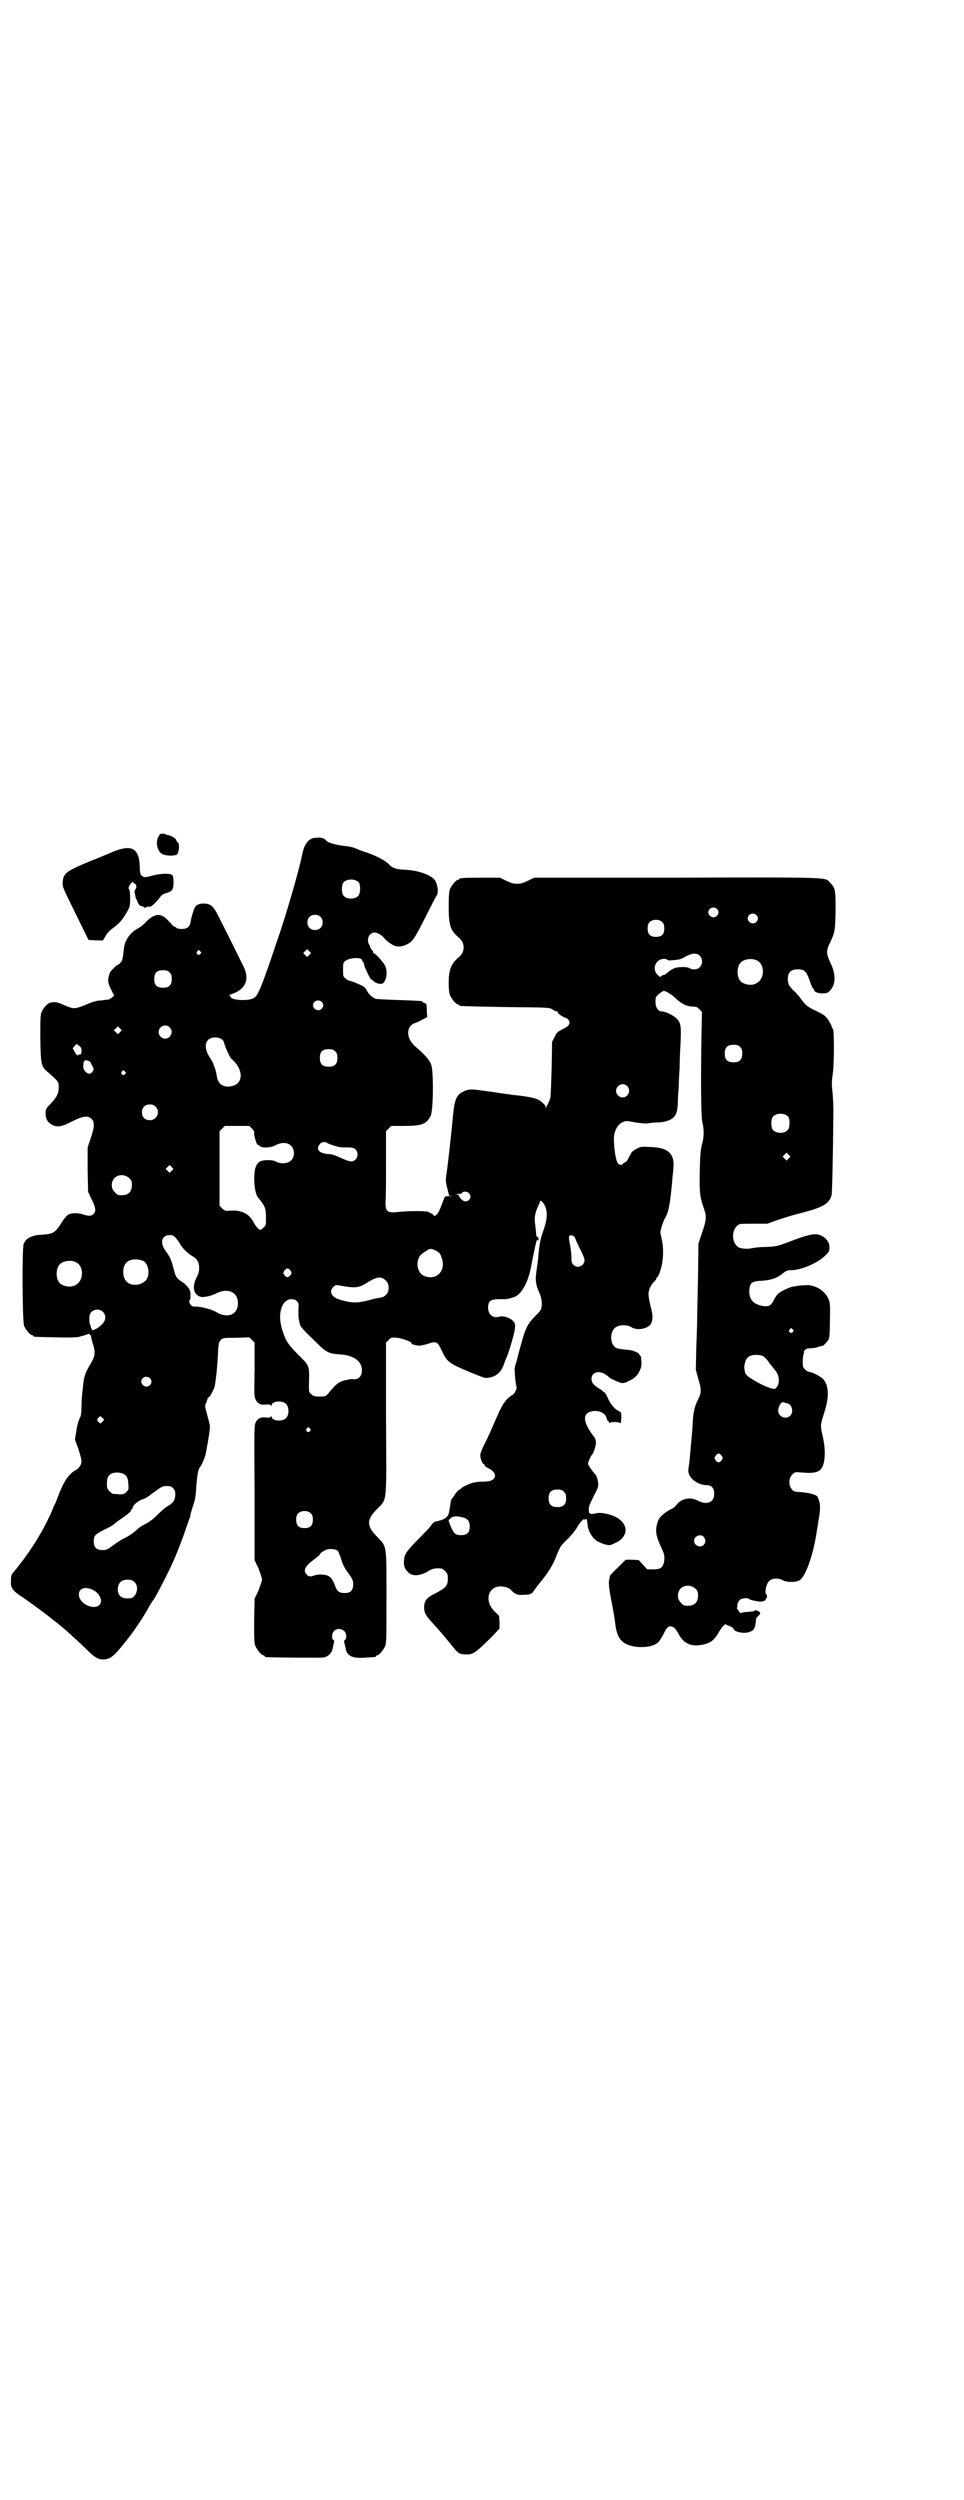 <?xml version="1.0" standalone="no"?>
<!DOCTYPE svg PUBLIC "-//W3C//DTD SVG 20010904//EN"
 "http://www.w3.org/TR/2001/REC-SVG-20010904/DTD/svg10.dtd">
<svg version="1.0" xmlns="http://www.w3.org/2000/svg"
 width="1100pt" height="2850pt" viewBox="0 0 1100 2850"
 preserveAspectRatio="xMidYMid meet">
<g transform="translate(0,2850) scale(0.5,-0.5)"
fill="#000000" stroke="none">
<path d="M363 3795 c-9 -13 -5 -35 7 -42 9 -5 32 -5 35 0 4 7 5 23 1 26 -2 2
-4 5 -4 6 0 3 -13 11 -19 11 -3 1 -5 1 -5 2 0 1 -3 1 -6 1 -4 1 -7 0 -9 -4z"/>
<path d="M723 3790 c-13 0 -20 -5 -27 -18 -3 -6 -4 -10 -7 -23 -6 -31 -37
-139 -57 -195 -33 -99 -43 -124 -52 -129 -11 -8 -54 -6 -54 3 0 1 -2 2 -3 2
-2 0 0 1 4 3 32 10 43 32 30 61 -5 10 -45 91 -63 126 -5 9 -11 16 -17 18 -11
4 -27 2 -31 -5 -3 -3 -10 -26 -11 -35 -2 -11 -8 -16 -20 -16 -6 0 -11 1 -13 3
-2 2 -4 3 -5 3 -2 0 -3 1 -3 2 -1 1 -5 6 -11 12 -16 17 -30 16 -50 -4 -5 -6
-13 -12 -17 -14 -18 -9 -31 -27 -33 -45 -3 -25 -3 -28 -8 -34 -3 -3 -6 -5 -7
-5 0 0 -5 -3 -9 -8 -7 -6 -9 -9 -11 -19 -2 -11 -2 -12 4 -26 4 -8 7 -14 8 -15
3 -1 -8 -10 -13 -11 -2 0 -10 -1 -17 -2 -9 0 -19 -3 -35 -10 -25 -10 -27 -10
-50 0 -16 7 -18 7 -31 5 -6 -2 -15 -12 -19 -21 -3 -8 -3 -16 -3 -61 1 -61 2
-64 19 -78 23 -20 23 -21 23 -33 0 -14 -4 -22 -19 -38 -10 -10 -11 -12 -11
-20 0 -14 4 -21 14 -27 13 -7 23 -5 48 8 24 12 35 13 43 5 7 -7 7 -18 -2 -44
l-7 -21 0 -51 1 -50 7 -15 c10 -20 12 -29 6 -35 -4 -6 -12 -6 -24 -2 -11 4
-27 4 -34 0 -3 -2 -8 -8 -12 -13 -18 -29 -21 -31 -48 -33 -24 -1 -37 -8 -42
-21 -4 -12 -3 -177 1 -187 4 -9 14 -21 18 -21 2 0 3 -1 3 -2 0 -2 2 -2 52 -3
27 -1 49 0 52 1 3 1 6 2 7 2 1 0 4 1 7 2 8 3 12 4 11 2 -1 -1 0 -2 1 -2 2 0 2
-1 2 -1 -1 -1 1 -8 3 -16 7 -21 7 -29 -4 -48 -11 -18 -15 -29 -16 -40 -1 -4
-2 -16 -3 -25 -1 -9 -2 -24 -2 -33 0 -9 -1 -19 -2 -22 -2 -3 -4 -9 -5 -12 -1
-3 -4 -14 -5 -23 l-3 -18 8 -22 c4 -12 7 -24 7 -27 0 -8 -5 -16 -12 -20 -16
-8 -28 -26 -39 -54 -3 -8 -7 -19 -10 -25 -3 -5 -5 -11 -5 -11 0 -1 -4 -10 -9
-20 -20 -43 -52 -90 -79 -122 -6 -7 -7 -9 -7 -21 -1 -16 3 -22 24 -36 13 -8
57 -41 62 -45 1 -1 6 -5 10 -8 11 -8 36 -29 37 -31 1 0 6 -5 11 -10 6 -5 19
-17 29 -27 20 -20 29 -24 43 -22 12 2 21 9 42 36 3 4 7 8 8 10 12 14 38 53 47
70 4 7 9 16 12 19 4 5 29 52 45 87 7 16 20 48 29 75 5 14 9 26 10 28 0 2 1 5
1 7 1 2 3 11 6 19 4 12 6 21 7 43 2 26 4 39 9 45 4 5 10 20 12 27 6 30 11 62
10 66 0 2 -3 14 -6 25 -6 21 -6 22 -2 28 1 4 3 9 3 10 0 1 1 2 2 2 2 0 8 10
13 22 3 8 8 55 9 90 1 12 2 15 6 19 5 5 7 5 35 5 l30 1 6 -6 6 -6 0 -62 c-1
-58 -1 -62 3 -69 5 -9 12 -12 25 -10 5 0 8 0 9 -2 2 -2 2 -2 2 0 0 10 25 12
33 3 7 -7 7 -25 0 -32 -8 -9 -33 -7 -33 3 0 2 0 2 -2 0 -1 -2 -4 -2 -9 -2 -13
2 -20 -1 -25 -10 -4 -8 -4 -11 -3 -161 l0 -154 9 -19 c4 -11 8 -22 8 -25 0 -3
-4 -14 -8 -25 l-9 -19 -1 -50 c0 -42 0 -51 3 -58 4 -9 14 -21 18 -21 2 0 3 -1
3 -2 0 -1 1 -2 3 -2 5 -1 123 -2 131 -1 11 2 19 10 21 20 1 4 2 10 3 13 1 4 1
6 -1 7 -5 2 -4 16 2 21 6 6 17 5 23 -1 5 -5 6 -18 1 -20 -2 -1 -2 -3 -1 -7 1
-3 2 -9 3 -13 3 -17 16 -23 48 -20 21 1 21 1 21 3 0 1 1 2 3 2 4 0 14 12 18
21 3 7 3 20 3 111 0 122 1 115 -21 138 -25 25 -25 39 0 64 23 24 21 7 20 207
l0 172 6 6 c6 6 6 6 20 5 13 -2 35 -10 32 -13 -2 -1 11 -5 18 -5 3 0 12 2 19
4 19 7 23 5 31 -13 14 -29 15 -30 67 -52 35 -14 32 -14 46 -11 14 3 24 13 30
29 2 7 5 14 6 16 5 10 18 55 19 65 1 9 1 12 -3 17 -6 8 -23 14 -33 11 -14 -4
-25 5 -25 20 0 16 5 20 26 20 10 0 18 0 20 1 2 0 7 2 11 3 17 4 33 31 40 65 7
37 14 69 15 67 1 -4 4 -2 3 2 0 2 -1 4 -2 4 -2 0 -3 2 -3 4 -1 7 -1 13 -3 27
-2 14 1 26 7 39 2 4 4 8 4 9 0 7 7 2 12 -9 6 -14 5 -29 -3 -53 -7 -19 -10 -33
-12 -56 0 -5 -2 -21 -4 -34 -4 -26 -3 -35 7 -57 5 -12 6 -28 2 -36 -1 -3 -7
-9 -12 -14 -17 -17 -23 -28 -32 -62 -5 -17 -10 -37 -12 -45 -4 -10 -4 -16 -3
-26 1 -15 3 -27 4 -30 1 -3 -6 -17 -9 -17 -1 0 -6 -4 -11 -8 -10 -10 -15 -19
-31 -56 -6 -14 -15 -34 -21 -46 -7 -13 -11 -24 -11 -28 0 -7 5 -20 8 -20 1 0
2 -1 2 -3 0 -1 3 -4 8 -6 16 -8 20 -19 11 -26 -6 -4 -11 -5 -27 -5 -7 0 -16
-2 -21 -3 -15 -6 -23 -10 -23 -11 0 -1 -2 -2 -5 -4 -3 -1 -7 -6 -10 -10 -3 -5
-6 -9 -7 -10 -1 -1 -2 -3 -3 -6 -1 -7 -3 -18 -4 -25 -2 -12 -10 -18 -31 -22
-3 -1 -6 -3 -8 -6 -3 -5 -15 -18 -37 -40 -23 -24 -26 -29 -27 -43 -1 -13 2
-20 11 -28 9 -8 26 -7 43 3 11 7 16 8 31 7 2 0 6 -3 9 -6 5 -5 6 -7 6 -18 0
-15 -4 -20 -29 -33 -20 -10 -25 -17 -25 -32 0 -12 4 -19 18 -34 14 -15 31 -35
47 -55 13 -16 16 -18 33 -18 14 0 21 5 59 43 l15 16 0 14 -1 15 -10 10 c-25
24 -15 59 16 57 10 -1 17 -3 23 -10 8 -8 14 -10 28 -9 13 0 18 2 22 9 2 2 6 8
9 12 25 30 35 47 43 68 8 20 9 22 24 37 9 8 18 20 22 26 6 12 18 24 18 20 0
-3 0 -3 2 0 2 4 4 0 5 -12 1 -15 12 -33 24 -39 15 -7 25 -9 30 -7 16 7 19 9
25 15 19 22 1 49 -38 56 -9 2 -16 2 -21 1 -11 -3 -17 -2 -17 4 -1 10 0 13 11
35 12 23 12 23 8 41 -1 3 -3 8 -6 10 -8 10 -15 20 -15 23 0 3 6 17 8 19 4 3
10 21 10 28 0 7 -1 11 -8 19 -23 32 -23 51 3 54 14 1 26 -5 29 -15 1 -5 3 -8
4 -8 1 0 2 -2 2 -3 0 -3 1 -3 1 -1 2 2 18 3 23 0 3 -2 3 -1 4 11 0 13 0 13 -6
16 -10 5 -19 16 -25 30 -3 7 -7 13 -8 13 -2 0 -3 1 -3 2 0 0 -4 4 -10 7 -12 8
-16 13 -16 21 0 19 23 21 40 4 3 -3 20 -11 28 -13 4 -1 9 0 16 4 14 6 21 13
26 24 4 9 5 12 3 31 0 1 0 2 -1 2 -1 0 -2 2 -3 4 -2 5 -18 11 -33 11 -8 1 -16
2 -20 4 -15 8 -15 40 1 48 9 5 25 5 34 -1 13 -8 36 -4 44 7 5 9 6 18 0 40 -3
11 -5 24 -5 29 0 9 6 22 14 29 2 2 4 5 4 6 0 2 1 3 2 3 2 0 8 15 11 31 3 17 3
36 0 52 -2 8 -3 16 -4 19 0 5 7 28 12 35 7 12 11 33 16 93 1 8 2 18 2 23 1 4
0 11 -1 16 -5 19 -20 27 -53 28 -18 1 -21 1 -30 -4 -6 -3 -11 -7 -12 -9 -1 -2
-4 -8 -7 -13 -2 -5 -6 -9 -7 -9 -1 0 -4 -1 -5 -3 -3 -4 -7 -4 -12 1 -4 4 -9
32 -9 56 0 16 8 32 19 37 8 4 9 4 30 0 13 -2 25 -3 30 -2 4 1 14 2 22 2 8 0
18 2 25 5 14 6 19 15 20 40 0 10 1 26 2 36 0 10 1 29 2 42 0 13 1 38 2 55 2
42 1 49 -9 59 -7 7 -25 16 -34 16 -8 0 -14 9 -14 21 0 11 0 12 8 19 5 4 10 7
11 7 6 -1 20 -10 28 -18 13 -12 23 -17 37 -18 9 0 12 -1 16 -6 l6 -6 -1 -47
c-2 -121 -1 -193 2 -205 4 -16 4 -34 -1 -50 -3 -12 -4 -22 -5 -60 -1 -49 0
-60 10 -88 6 -18 5 -25 -5 -54 l-8 -24 -1 -79 c-1 -43 -2 -87 -2 -96 0 -9 -1
-39 -2 -65 l-1 -48 6 -22 c7 -23 7 -30 -1 -46 -7 -13 -11 -29 -12 -51 -1 -23
-6 -72 -8 -94 -1 -6 -2 -13 -2 -15 -2 -17 20 -35 42 -35 11 0 17 -7 17 -20 0
-19 -16 -26 -36 -16 -18 10 -39 6 -50 -9 -3 -4 -8 -8 -11 -9 -13 -6 -28 -18
-31 -27 -7 -19 -6 -32 4 -54 10 -22 11 -25 10 -36 -2 -16 -7 -21 -25 -21 l-14
0 -9 10 -10 11 -15 1 -15 0 -18 -18 c-10 -9 -18 -18 -18 -19 0 -1 -1 -4 -1 -6
-3 -8 -1 -25 5 -54 3 -16 7 -38 8 -48 2 -19 7 -33 15 -40 16 -17 63 -19 81 -5
3 2 9 10 13 18 9 18 11 20 18 20 6 0 11 -5 18 -18 13 -24 33 -31 65 -21 11 4
19 12 26 25 3 5 7 11 10 14 l5 5 9 -4 c6 -2 10 -5 10 -6 0 -8 27 -13 38 -7 9
3 11 8 13 23 0 8 2 10 6 13 3 3 4 5 4 7 -1 3 -13 8 -13 5 0 -1 0 -2 -15 -3 -5
0 -12 -1 -14 -2 -3 -1 -5 0 -5 1 0 0 -2 3 -4 6 -2 2 -3 4 -2 5 1 1 2 2 1 3 -2
3 3 14 8 16 6 3 18 3 19 0 1 -1 5 -2 9 -3 4 -1 10 -2 11 -2 7 -2 18 1 18 5 0
2 1 4 2 3 1 0 1 1 0 4 0 3 -1 5 -2 5 -1 0 -1 2 -1 6 2 20 9 29 25 29 6 0 11
-2 15 -4 8 -5 32 -5 39 1 14 10 32 64 39 117 1 5 2 10 2 13 5 25 6 41 2 51 -3
10 -4 11 -13 14 -5 2 -17 4 -27 5 -16 1 -18 1 -22 7 -8 8 -7 25 1 33 6 6 7 6
19 5 31 -3 44 0 50 13 7 15 7 43 0 72 -5 23 -5 22 4 51 11 34 11 58 0 74 -4 7
-27 19 -34 19 -2 0 -7 3 -10 6 -5 5 -5 7 -5 18 0 6 1 14 2 17 1 3 1 5 1 5 -1
0 0 2 2 4 3 3 6 4 12 4 5 0 11 1 15 2 10 3 11 4 12 3 3 0 12 10 15 15 2 4 3
16 3 44 1 36 0 40 -3 48 -8 18 -26 30 -46 32 -12 0 -35 -2 -44 -6 -22 -9 -28
-14 -35 -28 -6 -12 -10 -15 -22 -14 -24 3 -35 15 -34 36 2 18 5 21 30 22 22 2
33 6 47 17 7 6 11 7 17 7 25 0 61 16 79 33 10 10 10 11 10 20 0 13 -10 23 -24
28 -12 3 -26 0 -70 -17 -27 -10 -29 -10 -52 -11 -14 0 -28 -2 -32 -3 -8 -2
-20 -1 -27 1 -20 9 -20 45 0 54 3 1 17 1 34 1 l29 0 22 8 c12 4 31 10 42 13
64 16 77 23 83 45 1 6 3 76 4 193 0 11 -1 29 -2 41 -2 17 -2 23 0 38 4 22 4
103 1 106 -2 2 -3 4 -3 6 0 2 -4 8 -8 15 -7 10 -11 12 -27 20 -21 10 -23 12
-34 26 -4 6 -11 14 -15 18 -13 12 -16 17 -16 29 0 15 7 22 23 22 15 0 19 -4
27 -26 3 -10 7 -18 8 -18 1 0 2 -1 2 -3 0 -8 27 -11 34 -4 15 14 17 37 4 64
-11 24 -11 29 -1 49 11 24 11 27 12 74 0 47 -1 50 -13 62 -11 12 7 12 -349 11
l-326 0 -14 -7 c-11 -5 -16 -7 -25 -7 -9 0 -14 2 -25 7 l-14 7 -41 0 c-42 0
-52 -1 -52 -3 0 -1 -1 -2 -3 -2 -4 0 -14 -12 -18 -21 -2 -6 -3 -15 -3 -40 0
-41 4 -53 19 -67 12 -10 15 -16 15 -26 0 -10 -3 -16 -15 -26 -14 -13 -19 -27
-19 -55 0 -14 1 -23 3 -28 4 -9 14 -21 18 -21 2 0 3 -1 3 -2 0 -2 1 -2 105 -4
99 -1 100 -1 107 -5 4 -3 9 -5 11 -5 2 0 3 -1 2 -2 -1 -2 11 -11 19 -13 2 -1
5 -3 6 -5 4 -8 1 -13 -13 -20 -12 -6 -15 -8 -19 -18 l-6 -11 -1 -60 c-1 -33
-2 -63 -3 -68 -2 -8 -10 -23 -11 -23 -1 0 -1 1 0 2 2 3 -10 14 -19 18 -8 3
-22 6 -48 9 -4 0 -11 1 -15 2 -4 0 -15 2 -23 3 -8 1 -17 3 -20 3 -3 0 -13 2
-22 3 -22 3 -28 3 -39 -2 -18 -8 -22 -18 -26 -65 -3 -30 -10 -97 -15 -131 -1
-8 0 -15 3 -26 l4 -16 10 -1 c5 0 4 0 -4 0 -15 0 -16 0 -18 -7 0 -1 -1 -2 -2
-4 0 -2 -3 -8 -5 -14 -4 -11 -10 -20 -14 -20 -1 0 -3 1 -4 3 -1 2 -4 3 -5 3
-2 0 -3 1 -3 2 0 3 -41 4 -69 1 -28 -3 -32 0 -31 25 1 8 1 47 1 87 l0 72 6 6
6 6 29 0 c42 0 51 4 61 23 6 13 7 101 1 117 -4 11 -17 25 -35 40 -23 19 -23
48 -1 55 4 1 12 5 17 8 l10 5 -1 15 c0 15 0 16 -5 17 -3 1 -5 2 -5 3 0 2 -1 2
-54 4 -27 1 -51 2 -53 3 -8 3 -16 11 -20 19 -4 7 -6 9 -20 15 -9 4 -18 7 -20
7 -1 0 -5 2 -8 5 -6 4 -6 6 -6 20 0 14 0 16 5 20 9 8 38 9 38 2 0 -2 1 -3 2
-3 1 0 2 -3 3 -7 1 -5 3 -10 5 -13 1 -3 4 -9 6 -13 2 -4 4 -8 5 -8 1 0 4 -2 7
-5 6 -5 17 -7 21 -3 8 8 10 28 3 41 -4 7 -21 26 -24 26 -1 0 -2 1 -2 2 0 2 -1
4 -3 6 -2 2 -4 5 -4 6 0 2 -1 5 -3 7 -6 12 1 27 13 27 6 0 18 -7 22 -13 1 -2
8 -8 14 -12 13 -9 23 -9 38 -2 13 7 15 9 43 64 12 24 24 47 26 50 3 7 0 25 -6
33 -10 12 -39 22 -68 23 -21 1 -29 4 -39 15 -8 7 -25 16 -47 24 -13 4 -25 9
-27 10 -8 3 -12 4 -30 6 -15 2 -34 7 -37 12 -4 5 -10 7 -21 6z m96 -102 c4 -6
4 -24 -1 -30 -7 -9 -27 -9 -34 0 -5 6 -5 24 0 30 7 9 27 9 35 0z m817 -60 c5
-5 5 -11 0 -16 -10 -10 -27 5 -16 16 4 4 12 4 16 0z m90 -14 c5 -5 5 -11 0
-16 -10 -10 -27 5 -16 16 4 4 12 4 16 0z m-995 -4 c7 -6 7 -19 1 -25 -6 -7
-19 -7 -25 -1 -7 6 -7 19 -1 25 6 7 19 7 25 1z m781 -13 c3 -3 4 -7 4 -14 0
-13 -6 -19 -19 -19 -13 0 -19 6 -19 19 0 7 1 11 4 14 7 8 23 8 30 0z m-806
-74 l-5 -5 -4 4 -5 5 4 4 5 5 4 -4 5 -5 -4 -4z m-249 8 c3 -3 3 -3 0 -6 -4 -5
-11 1 -7 6 4 4 4 4 7 0z m1140 -10 c7 -7 7 -19 0 -26 -5 -6 -17 -7 -24 -2 -5
3 -23 3 -33 0 -5 -2 -12 -6 -16 -10 -5 -4 -9 -7 -10 -6 0 1 -2 0 -4 -2 -3 -3
-4 -3 -10 3 -13 14 -3 36 16 36 3 0 6 -1 7 -2 1 -2 6 -2 13 -1 15 1 18 2 30 9
14 7 24 8 31 1z m129 -10 c21 -9 20 -45 -2 -54 -10 -5 -28 -1 -34 6 -9 10 -9
32 0 42 7 8 24 11 36 6z m-1339 -28 c4 -4 5 -7 5 -15 0 -14 -6 -20 -20 -20
-14 0 -20 6 -20 20 0 14 6 20 20 20 8 0 11 -1 15 -5z m347 -67 c5 -5 5 -11 0
-16 -10 -10 -27 5 -16 16 4 4 12 4 16 0z m-347 -58 c10 -9 3 -26 -10 -26 -8 0
-15 7 -15 15 0 13 16 20 25 11z m-113 -11 l-5 -5 -4 4 -5 5 4 4 5 5 4 -4 5 -5
-4 -4z m235 -19 c1 -2 3 -6 3 -7 0 -4 13 -33 16 -35 27 -22 29 -56 2 -62 -19
-5 -33 4 -35 22 -1 6 -3 14 -4 17 -1 3 -2 6 -3 7 0 4 -5 13 -11 22 -8 13 -10
28 -3 36 7 9 27 9 35 0z m-323 -24 c0 -7 -1 -8 -4 -8 -2 0 -4 -1 -4 -2 -1 -2
-4 2 -7 7 l-5 9 4 5 5 5 5 -4 c5 -3 6 -6 6 -12z m1503 9 c4 -4 5 -7 5 -15 0
-14 -6 -20 -20 -20 -14 0 -20 6 -20 20 0 14 6 20 20 20 8 0 11 -1 15 -5z
m-924 -10 c4 -4 5 -7 5 -15 0 -14 -6 -20 -20 -20 -14 0 -20 6 -20 20 0 14 6
20 20 20 8 0 11 -1 15 -5z m-562 -22 c2 -1 4 -3 5 -6 1 -2 3 -6 4 -8 4 -5 -1
-14 -8 -15 -6 0 -14 8 -14 16 0 14 3 17 13 13z m82 -24 c3 -3 3 -3 0 -6 -4 -5
-11 1 -7 6 4 4 4 4 7 0z m1146 -33 c10 -9 3 -26 -10 -26 -8 0 -15 7 -15 15 0
13 16 20 25 11z m-1076 -47 c12 -12 3 -31 -13 -31 -11 0 -18 7 -18 18 0 11 7
18 18 18 6 0 9 -1 13 -5z m1444 -23 c4 -6 4 -24 -1 -30 -7 -9 -27 -9 -34 0 -5
6 -5 24 0 30 7 9 27 9 35 0z m-1224 -27 c4 -4 6 -8 5 -10 -1 -6 6 -27 8 -27 1
0 4 -1 5 -3 5 -5 25 -4 36 2 13 7 27 7 35 -1 9 -8 9 -26 0 -34 -7 -7 -22 -8
-33 -3 -4 3 -11 4 -20 4 -18 0 -25 -5 -29 -21 -4 -21 -1 -53 6 -63 17 -21 19
-25 19 -47 0 -18 0 -18 -6 -23 -3 -3 -6 -5 -7 -5 -3 0 -12 10 -15 17 -10 19
-26 28 -51 27 -14 -1 -15 -1 -21 5 l-6 6 0 85 0 85 6 6 6 6 28 0 28 0 6 -6z
m172 -33 c2 -2 18 -7 27 -9 3 -1 11 -1 19 -1 11 0 14 -1 18 -4 10 -10 4 -28
-10 -28 -4 0 -14 4 -23 8 -13 6 -20 9 -31 9 -19 2 -27 11 -17 23 3 4 13 6 17
2z m1053 -35 l-5 -5 -4 4 -5 5 4 4 5 5 4 -4 5 -5 -4 -4z m-1408 -28 l-5 -5 -4
4 -5 5 4 4 5 5 4 -4 5 -5 -4 -4z m-97 -17 c5 -5 6 -7 6 -16 0 -15 -8 -23 -23
-23 -9 0 -11 1 -16 7 -9 8 -9 23 -1 32 9 9 24 9 34 0z m775 -34 c8 -8 2 -19
-8 -19 -5 0 -14 8 -14 12 0 2 -3 3 -6 4 -5 0 -5 0 3 1 6 0 10 1 10 3 2 3 11 3
15 -1z m-669 -102 c3 -4 8 -10 10 -14 4 -9 20 -24 30 -29 14 -8 18 -28 8 -47
-12 -22 -7 -42 11 -45 6 -1 25 3 35 9 26 12 48 2 48 -23 0 -27 -24 -36 -50
-20 -13 7 -38 13 -49 12 -8 -1 -16 12 -10 16 1 1 1 17 0 19 0 0 -1 1 -1 2 0 4
-11 16 -20 21 -11 8 -12 10 -17 29 -5 19 -7 25 -18 40 -14 19 -9 36 9 36 7 0
9 -1 14 -6z m906 5 c3 -1 5 -4 6 -7 1 -3 6 -14 11 -24 6 -11 10 -22 10 -25 0
-13 -16 -20 -25 -11 -4 4 -5 7 -5 17 0 7 -1 19 -3 28 -4 21 -4 24 6 22z m-313
-34 c9 -4 12 -9 15 -20 8 -28 -14 -49 -41 -38 -12 5 -18 21 -14 36 3 10 5 12
17 20 10 7 13 7 23 2z m-669 -23 c15 -5 19 -36 6 -47 -12 -11 -34 -11 -43 0
-9 10 -9 32 0 42 7 8 23 10 37 5z m-153 -3 c21 -9 20 -45 -2 -54 -10 -5 -28
-1 -34 6 -9 10 -9 32 0 42 7 8 24 11 36 6z m491 -20 c3 -5 3 -5 0 -10 -2 -3
-5 -5 -7 -5 -2 0 -5 2 -7 5 -3 5 -3 5 0 10 2 3 5 5 7 5 2 0 5 -2 7 -5z m218
-23 c8 -8 8 -24 0 -32 -3 -3 -8 -6 -10 -6 -2 0 -13 -2 -24 -5 -33 -9 -44 -8
-72 0 -19 6 -25 19 -14 29 5 5 5 5 21 2 29 -5 37 -4 55 7 23 15 33 16 44 5z
m-203 -47 c4 -4 4 -6 3 -20 0 -8 0 -18 1 -21 1 -4 2 -10 3 -13 1 -4 10 -14 29
-32 31 -31 34 -33 63 -35 31 -2 49 -16 49 -36 0 -15 -9 -23 -23 -20 -1 0 -8
-1 -16 -3 -14 -4 -19 -7 -37 -29 -7 -8 -7 -8 -21 -8 -11 0 -14 1 -18 5 -6 4
-6 6 -6 19 1 49 3 44 -26 73 -23 23 -28 32 -36 59 -10 35 1 66 22 66 6 0 9 -1
13 -5z m-443 -24 c8 -8 7 -20 -3 -29 -4 -4 -10 -9 -14 -10 -7 -4 -7 -4 -9 1
-2 2 -2 5 -2 5 1 1 0 2 -1 3 -1 0 -2 6 -2 13 0 10 1 13 5 17 7 7 19 7 26 0z
m1574 -40 c3 -3 3 -3 0 -6 -4 -5 -11 1 -7 6 4 4 4 4 7 0z m-66 -62 c3 -2 9 -8
13 -15 5 -6 10 -12 11 -14 13 -12 14 -36 2 -44 -7 -5 -65 25 -68 35 -3 11 -3
16 -1 23 2 10 7 16 16 18 9 2 22 1 27 -3z m-1401 -49 c5 -5 5 -11 0 -16 -10
-10 -27 5 -16 16 4 4 12 4 16 0z m1453 -57 c12 -1 17 -20 9 -28 -10 -11 -28
-3 -28 11 0 9 7 21 12 19 3 -1 6 -2 7 -2z m-1561 -42 c-4 -5 -5 -5 -8 -2 -5 4
-5 7 -1 11 4 4 4 4 8 0 l5 -5 -4 -4z m473 -16 c3 -3 3 -3 0 -6 -4 -5 -11 1 -7
6 4 4 4 4 7 0z m940 -62 c3 -5 3 -5 0 -10 -2 -3 -5 -5 -7 -5 -2 0 -5 2 -7 5
-3 5 -3 5 0 10 2 3 5 5 7 5 2 0 5 -2 7 -5z m-1364 -42 c7 -4 9 -9 10 -23 1
-12 0 -13 -5 -18 -4 -4 -6 -5 -16 -5 -6 1 -12 1 -14 1 -1 0 -5 3 -8 6 -5 5 -6
7 -6 17 0 14 3 20 12 24 7 3 21 2 27 -2z m112 -32 c4 -4 5 -7 5 -14 0 -12 -4
-19 -16 -26 -6 -3 -16 -12 -24 -20 -9 -9 -18 -16 -27 -21 -7 -3 -16 -9 -20
-13 -10 -9 -17 -14 -31 -21 -7 -3 -18 -11 -25 -16 -12 -9 -14 -10 -23 -10 -14
0 -20 6 -20 20 0 13 3 16 25 27 11 5 19 10 20 11 1 1 8 7 17 13 19 13 24 18
23 20 -1 0 -1 1 0 1 2 0 3 2 4 5 1 6 13 16 23 19 5 1 14 7 20 12 25 18 24 18
35 18 7 0 10 -1 14 -5z m892 -8 c4 -4 5 -7 5 -15 0 -14 -6 -20 -20 -20 -14 0
-20 6 -20 20 0 14 6 20 20 20 8 0 11 -1 15 -5z m-577 -50 c3 -3 4 -7 4 -14 0
-13 -6 -19 -19 -19 -13 0 -19 6 -19 19 0 7 1 11 4 14 7 8 23 8 30 0z m348 -9
c10 -3 14 -9 14 -21 0 -13 -6 -19 -20 -19 -12 0 -16 3 -23 19 -6 14 -6 17 -3
17 2 0 2 1 1 1 0 1 2 3 5 4 7 3 13 2 26 -1z m548 -44 c5 -6 5 -12 0 -18 -7 -8
-22 -2 -22 9 0 11 15 17 22 9z m-835 -32 c1 -1 5 -10 8 -20 4 -13 9 -22 17
-32 9 -13 10 -16 10 -24 0 -14 -6 -20 -19 -20 -13 0 -18 4 -22 16 -5 14 -10
21 -18 24 -9 3 -23 3 -30 0 -8 -3 -13 -3 -17 2 -9 10 -4 19 16 34 8 6 14 11
14 12 0 3 12 11 19 12 7 1 18 0 22 -4z m-464 -71 c12 -11 4 -37 -11 -37 -13
-1 -19 1 -24 8 -5 7 -4 21 2 28 6 8 26 9 33 1z m1280 -15 c5 -5 6 -7 6 -16 0
-15 -8 -23 -23 -23 -9 0 -11 1 -16 7 -9 8 -9 23 -1 32 9 9 24 9 34 0z m-1375
-3 c12 -5 21 -20 18 -29 -8 -21 -50 -5 -50 19 0 14 15 19 32 10z"/>
<path d="M260 3759 c-12 -5 -37 -16 -56 -23 -52 -22 -59 -26 -61 -47 -1 -10 0
-12 29 -71 l30 -61 17 -1 16 0 6 10 c3 6 9 12 14 16 17 12 24 20 36 41 5 9 6
12 6 28 0 12 -1 20 -2 21 -2 2 -2 4 0 8 3 6 9 12 9 8 0 -1 2 -2 4 -3 4 -1 4
-9 1 -13 -3 -3 -2 -5 1 -20 1 -2 2 -3 2 -4 1 -1 2 -4 3 -7 2 -4 4 -6 8 -7 3 0
5 -1 5 -2 0 -1 2 -2 4 -1 2 0 4 1 4 2 0 0 1 1 2 0 5 -3 14 5 27 21 4 6 8 8 15
10 13 4 16 8 16 24 0 10 -1 15 -3 17 -5 4 -25 4 -44 -1 -19 -5 -21 -5 -26 0
-3 3 -4 8 -4 21 -2 41 -18 50 -59 34z"/>
</g>
</svg>
